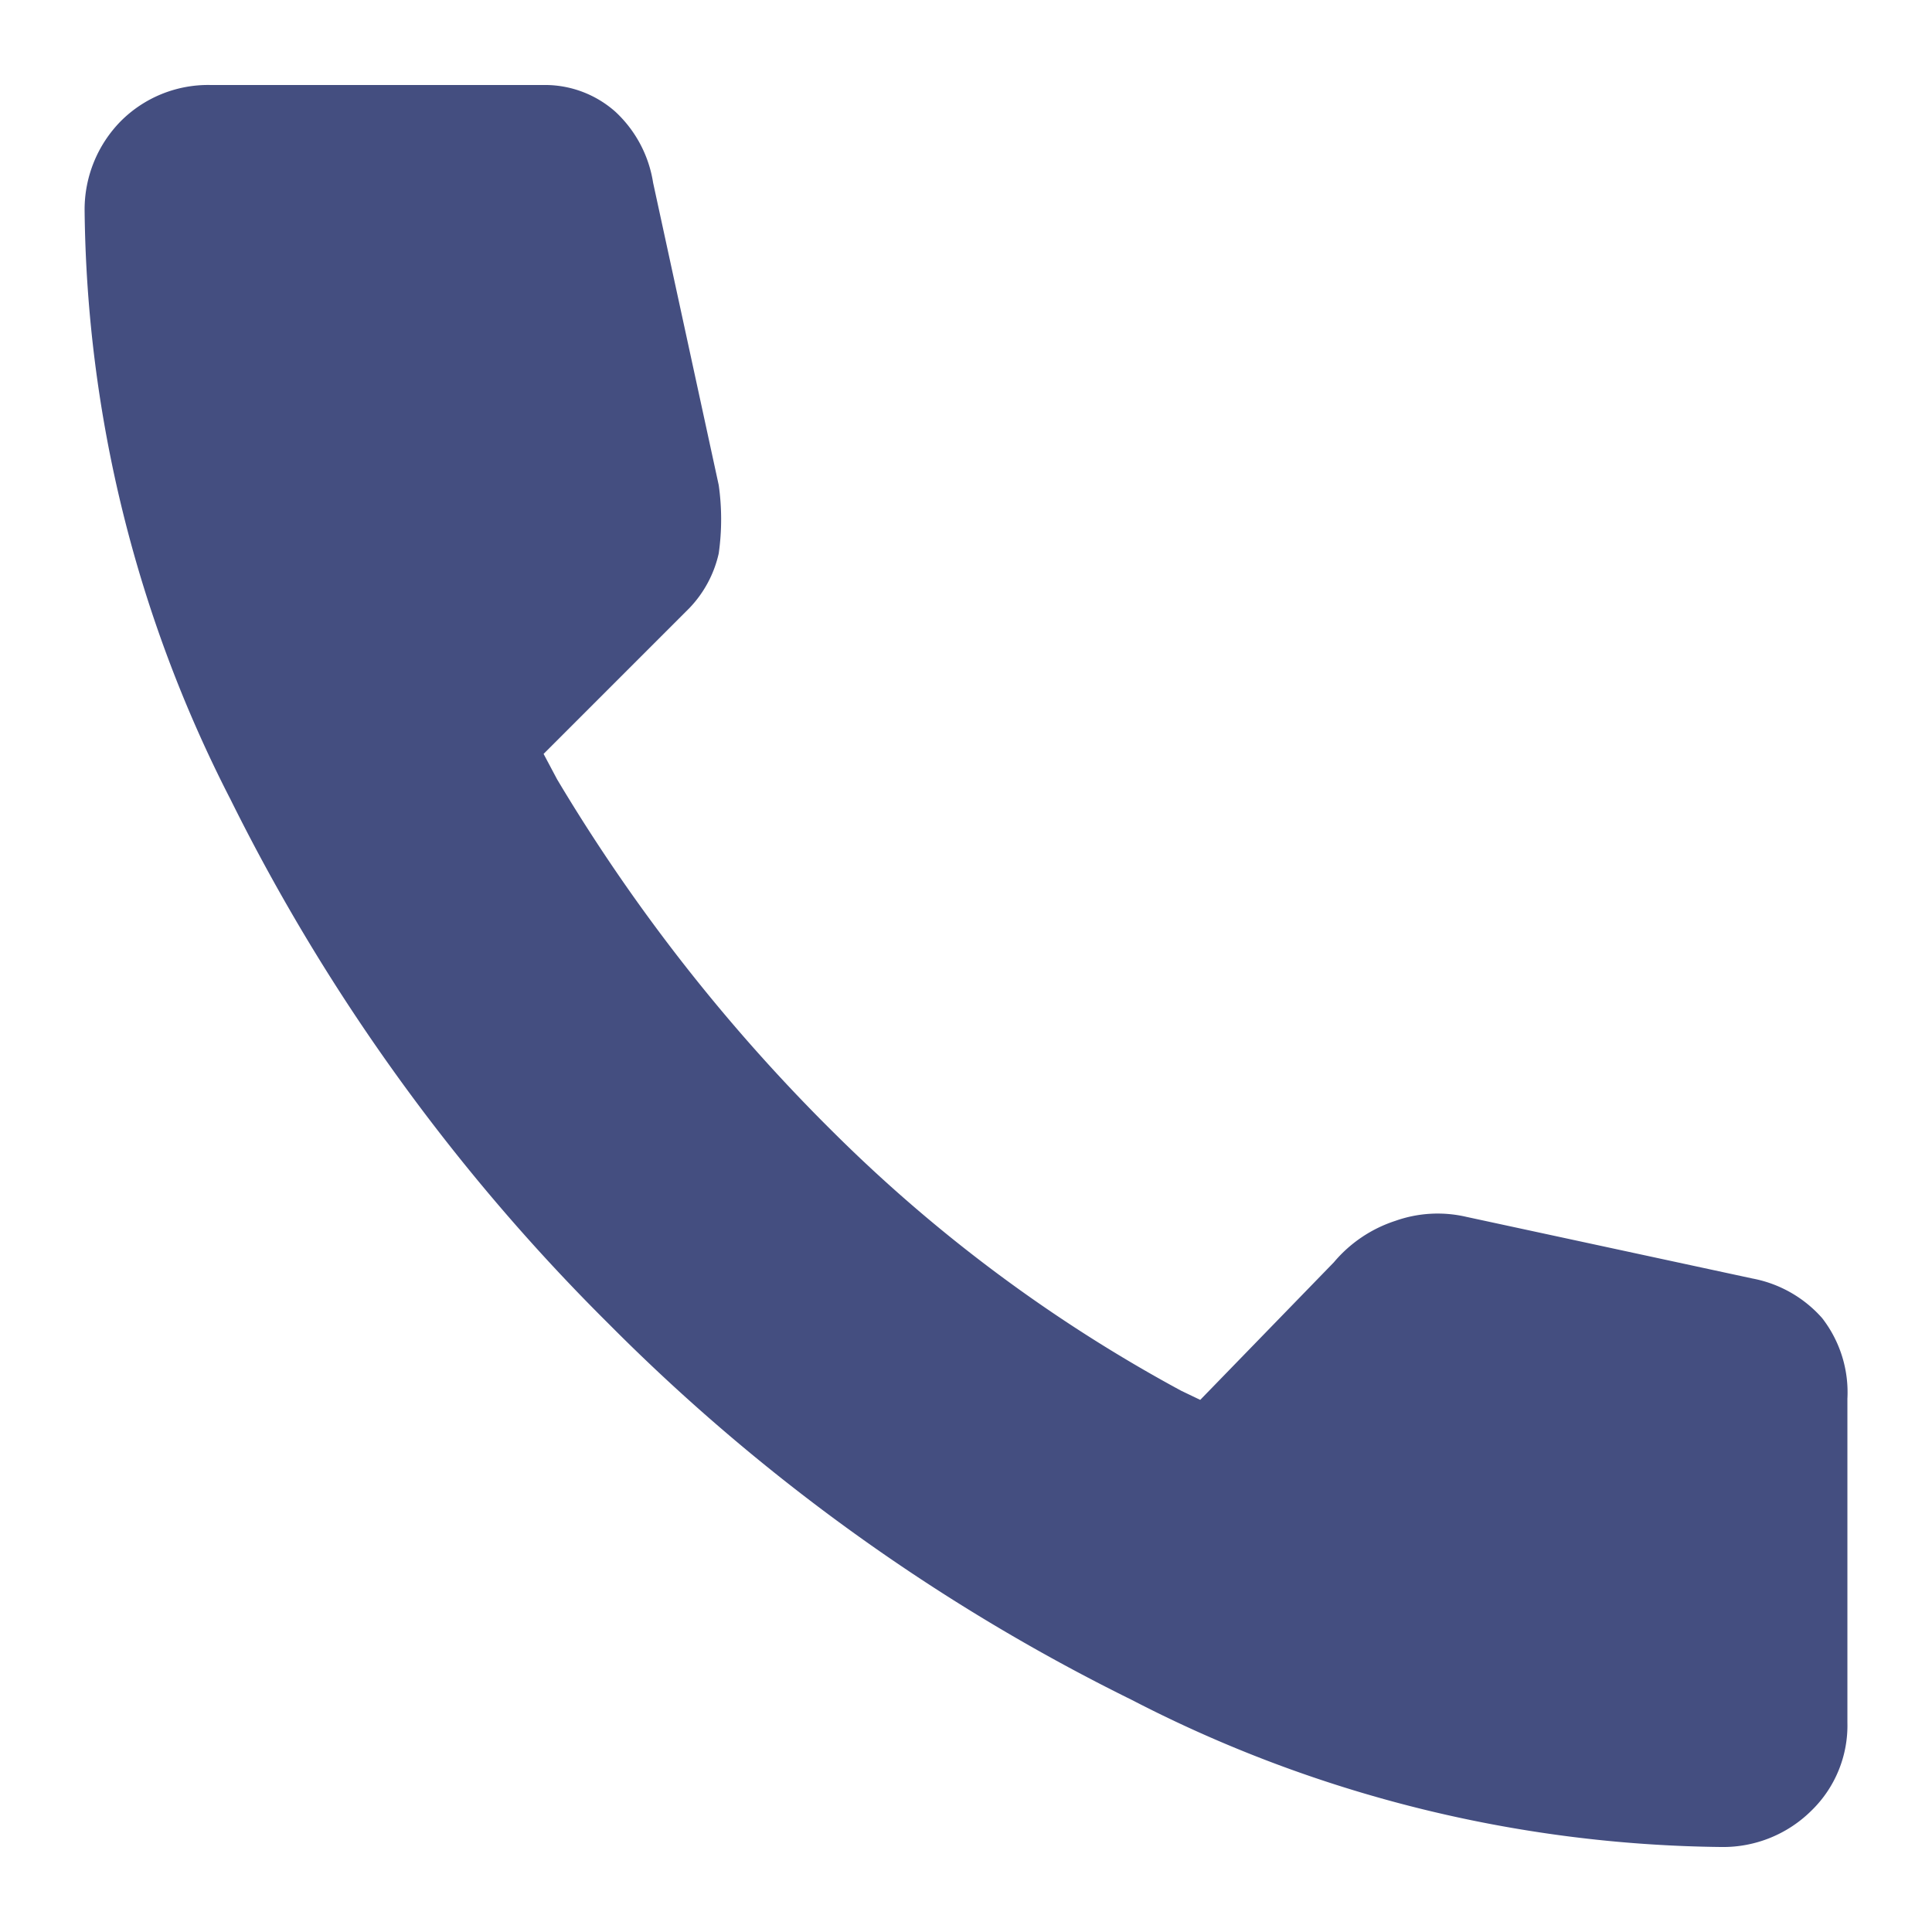 <svg id="Capa_1" data-name="Capa 1" xmlns="http://www.w3.org/2000/svg" viewBox="0 0 48.87 48.87"><defs><style>.cls-1{fill:#444e80;}</style></defs><path class="cls-1" d="M46.73,35.38v8.19a3,3,0,0,1-.91,2.23,3.17,3.17,0,0,1-2.27.92A33.17,33.17,0,0,1,28.63,43,49.44,49.44,0,0,1,15.4,33.49,49.93,49.93,0,0,1,5.83,20.22,33.31,33.31,0,0,1,2.14,5.3a3.19,3.19,0,0,1,.91-2.23,3.12,3.12,0,0,1,2.27-.92h8.49a2.68,2.68,0,0,1,1.76.68,3.1,3.1,0,0,1,.95,1.79l1.66,7.65a6.14,6.14,0,0,1,0,1.73,2.92,2.92,0,0,1-.74,1.38l-3.69,3.69.34.64a45,45,0,0,0,7,8.94,38.27,38.27,0,0,0,8.79,6.53l.48.23,3.38-3.48a3.41,3.41,0,0,1,1.56-1.05,3.2,3.2,0,0,1,1.79-.1l7.24,1.56a3.12,3.12,0,0,1,1.76,1A3.06,3.06,0,0,1,46.73,35.38Z"/></svg>